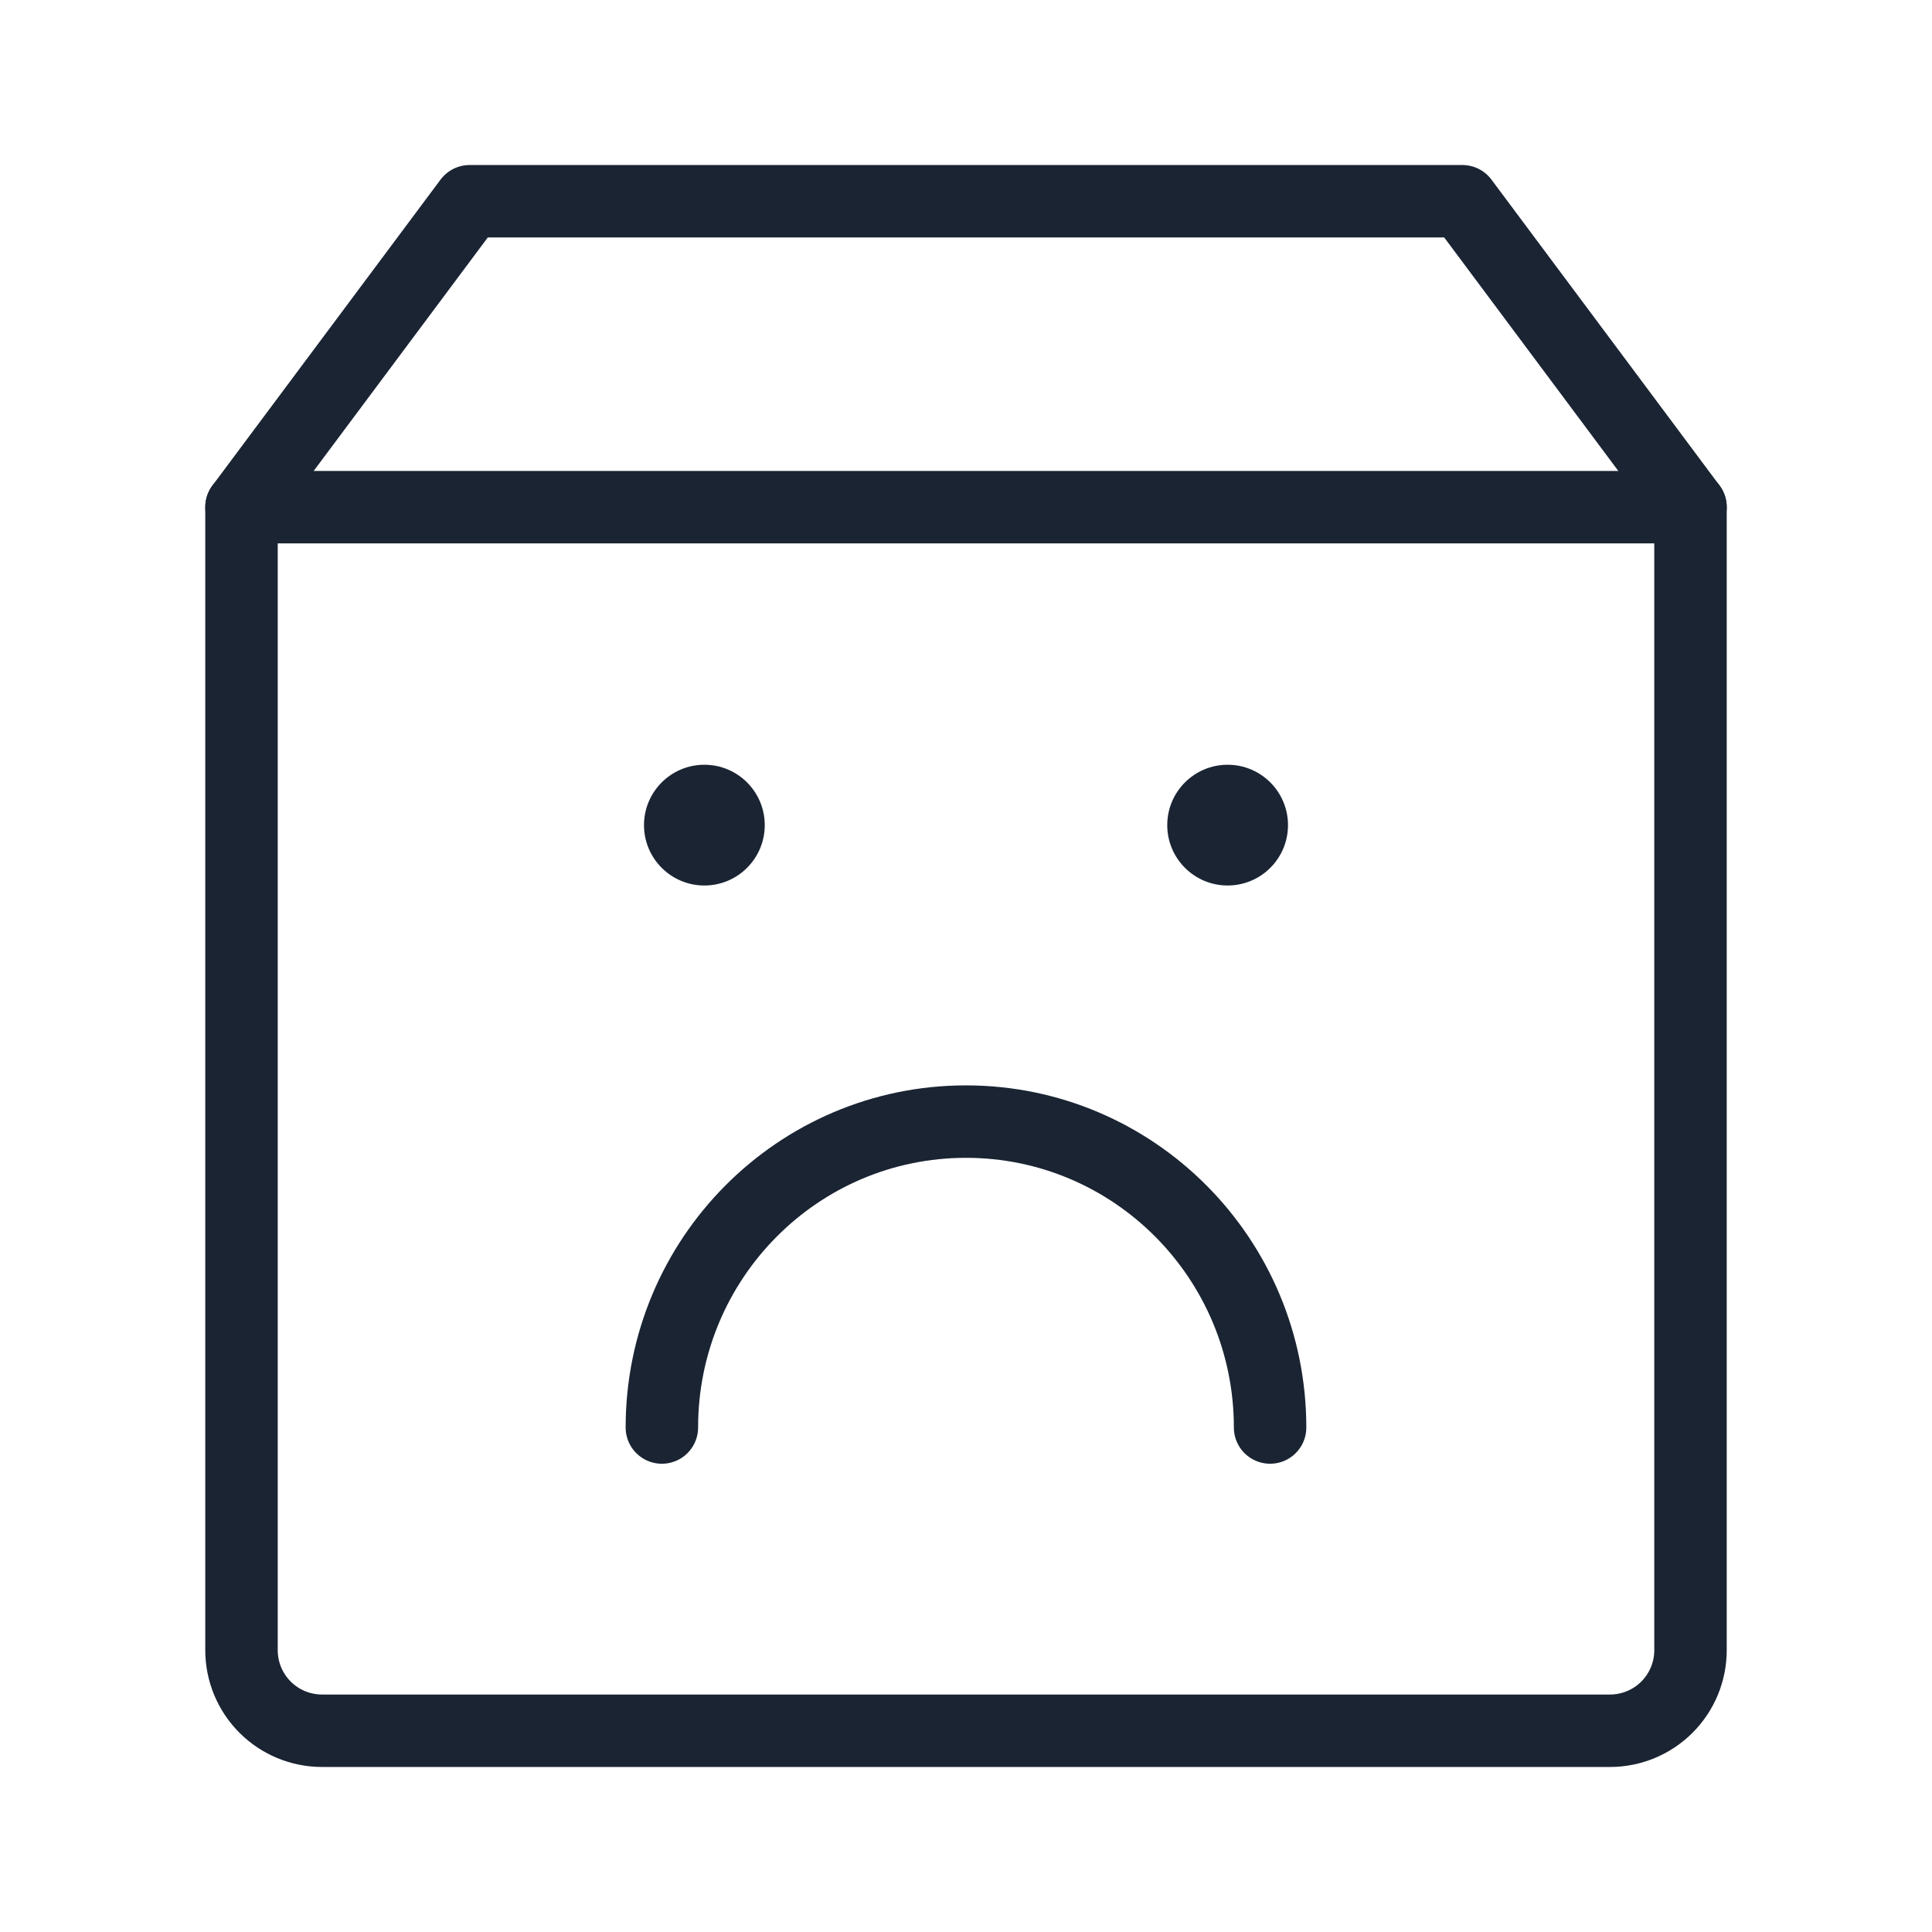 <svg width="48" height="48" viewBox="0 0 48 48" fill="none" xmlns="http://www.w3.org/2000/svg">
<g id="icon-park-outline:mall-bag">
<g id="Group">
<path id="Vector" d="M6 12.6V41C6 41.53 6.211 42.039 6.586 42.414C6.961 42.789 7.47 43 8 43H40C40.53 43 41.039 42.789 41.414 42.414C41.789 42.039 42 41.53 42 41V12.6H6Z" stroke="#1A2433" stroke-width="1.8" stroke-linejoin="round"/>
<circle id="Ellipse 5" cx="17.5" cy="20.5" r="1.5" fill="#1A2433"/>
<circle id="Ellipse 6" cx="30.5" cy="20.5" r="1.5" fill="#1A2433"/>
<path id="Vector_2" d="M42 12.6L36.333 5H11.667L6 12.6" stroke="#1A2433" stroke-width="1.8" stroke-linecap="round" stroke-linejoin="round"/>
</g>
<path id="Vector_3" d="M16.444 35.466C16.444 31.268 19.826 27.866 23.999 27.866C28.172 27.866 31.555 31.268 31.555 35.466" stroke="#1A2433" stroke-width="1.8" stroke-linecap="round" stroke-linejoin="round"/>
</g>
</svg>
